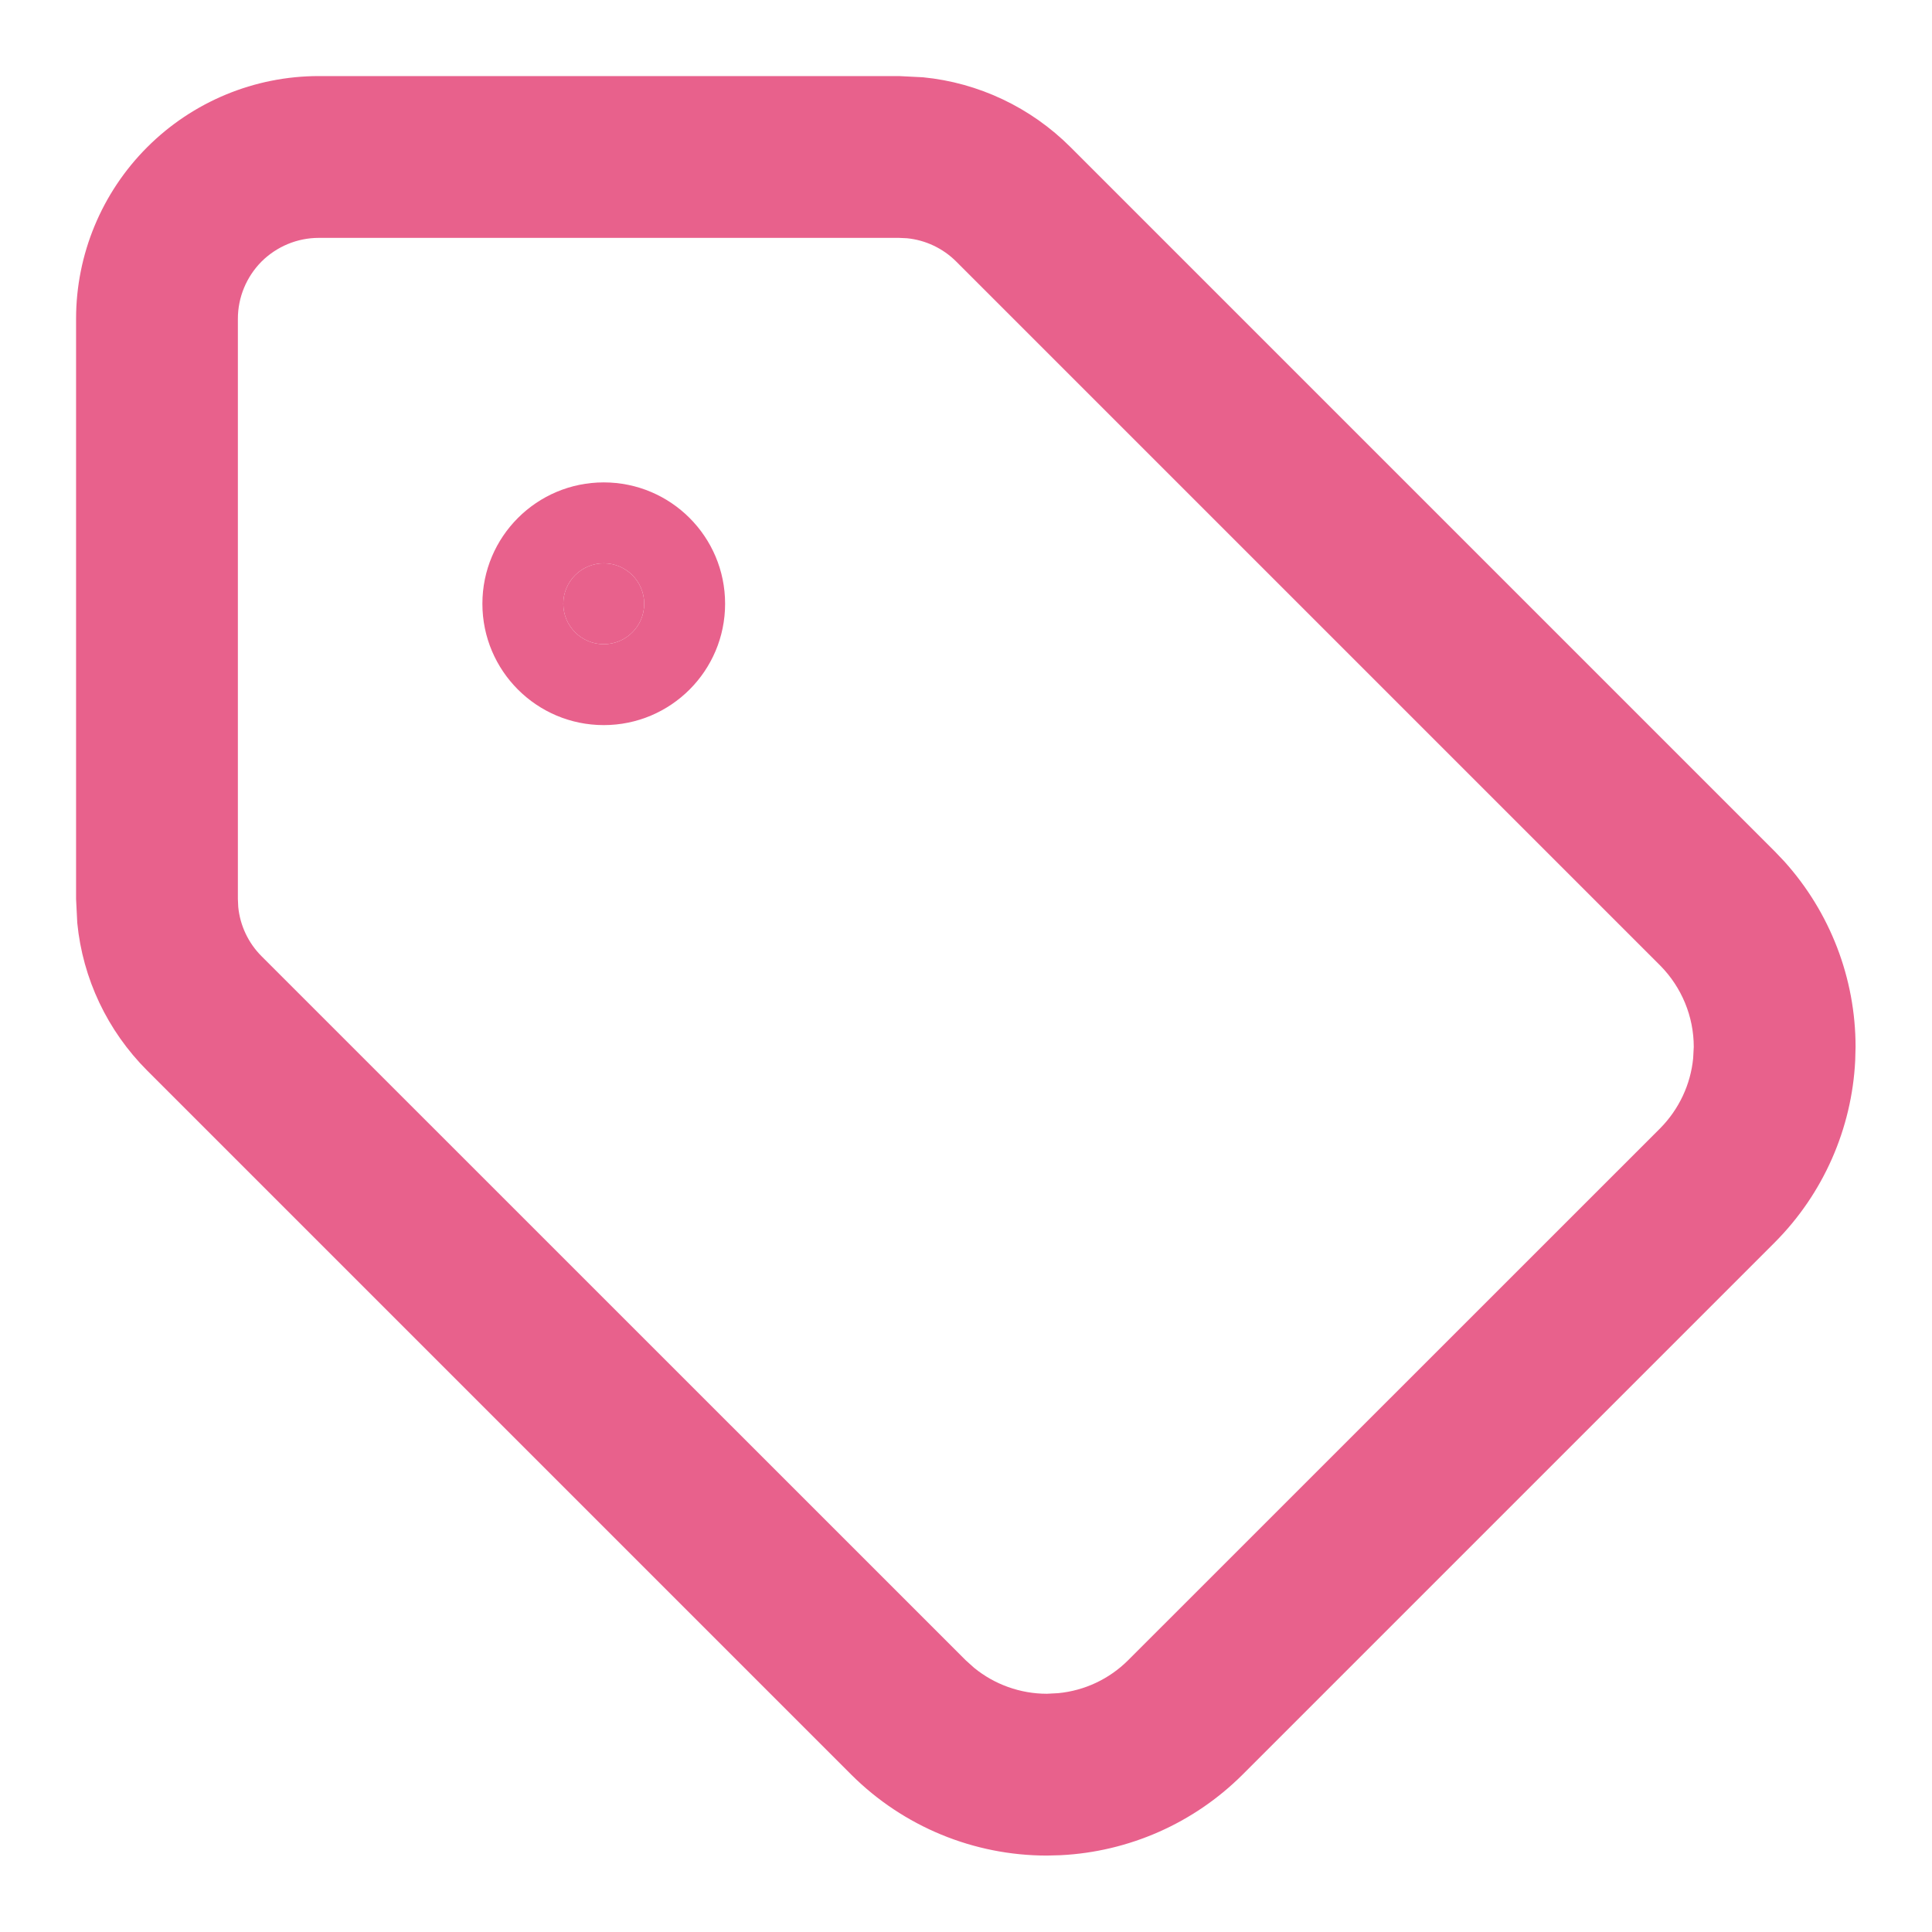 <svg width="16" height="16" viewBox="0 0 16 16" fill="none" xmlns="http://www.w3.org/2000/svg">
<g clip-path="url(#clip0_136_1820)">
<path d="M0.63 7.445L0.63 2.64C0.63 2.107 0.842 1.596 1.219 1.219C1.596 0.842 2.107 0.63 2.64 0.63L7.445 0.63L7.644 0.64C8.104 0.685 8.536 0.889 8.866 1.219L14.699 7.052L14.777 7.134C15.156 7.555 15.367 8.101 15.367 8.67L15.364 8.783C15.336 9.348 15.1 9.885 14.699 10.288L10.288 14.699C9.885 15.1 9.348 15.336 8.783 15.364L8.67 15.367C8.064 15.367 7.482 15.127 7.052 14.699L1.219 8.866C0.889 8.536 0.685 8.104 0.64 7.644L0.63 7.445ZM1.97 7.445L1.973 7.511C1.988 7.664 2.056 7.809 2.166 7.919L7.997 13.749L8.067 13.812C8.236 13.95 8.449 14.027 8.67 14.027L8.764 14.022C8.982 14.001 9.187 13.905 9.343 13.749L13.751 9.342C13.905 9.185 14.001 8.981 14.022 8.764L14.027 8.67C14.027 8.418 13.927 8.177 13.751 7.998L7.919 2.166C7.809 2.056 7.664 1.988 7.511 1.973L7.445 1.97L2.64 1.97C2.462 1.97 2.292 2.041 2.166 2.166C2.041 2.292 1.97 2.462 1.97 2.64L1.97 7.445Z" fill="#E8618C"/>
<path d="M5 5.335C5.185 5.335 5.335 5.185 5.335 5C5.335 4.815 5.185 4.665 5 4.665C4.815 4.665 4.665 4.815 4.665 5C4.665 5.185 4.815 5.335 5 5.335Z" fill="#E8618C"/>
<path d="M5 4.665C4.815 4.665 4.665 4.815 4.665 5C4.665 5.185 4.815 5.335 5 5.335C5.185 5.335 5.335 5.185 5.335 5C5.335 4.815 5.185 4.665 5 4.665ZM6.005 5C6.005 5.555 5.555 6.005 5 6.005C4.445 6.005 3.995 5.555 3.995 5C3.995 4.445 4.445 3.995 5 3.995C5.555 3.995 6.005 4.445 6.005 5Z" fill="#E8618C"/>
</g>
<defs>
<clipPath id="clip0_136_1820">
<rect width="16" height="16" fill="white"/>
</clipPath>
</defs>
</svg>
